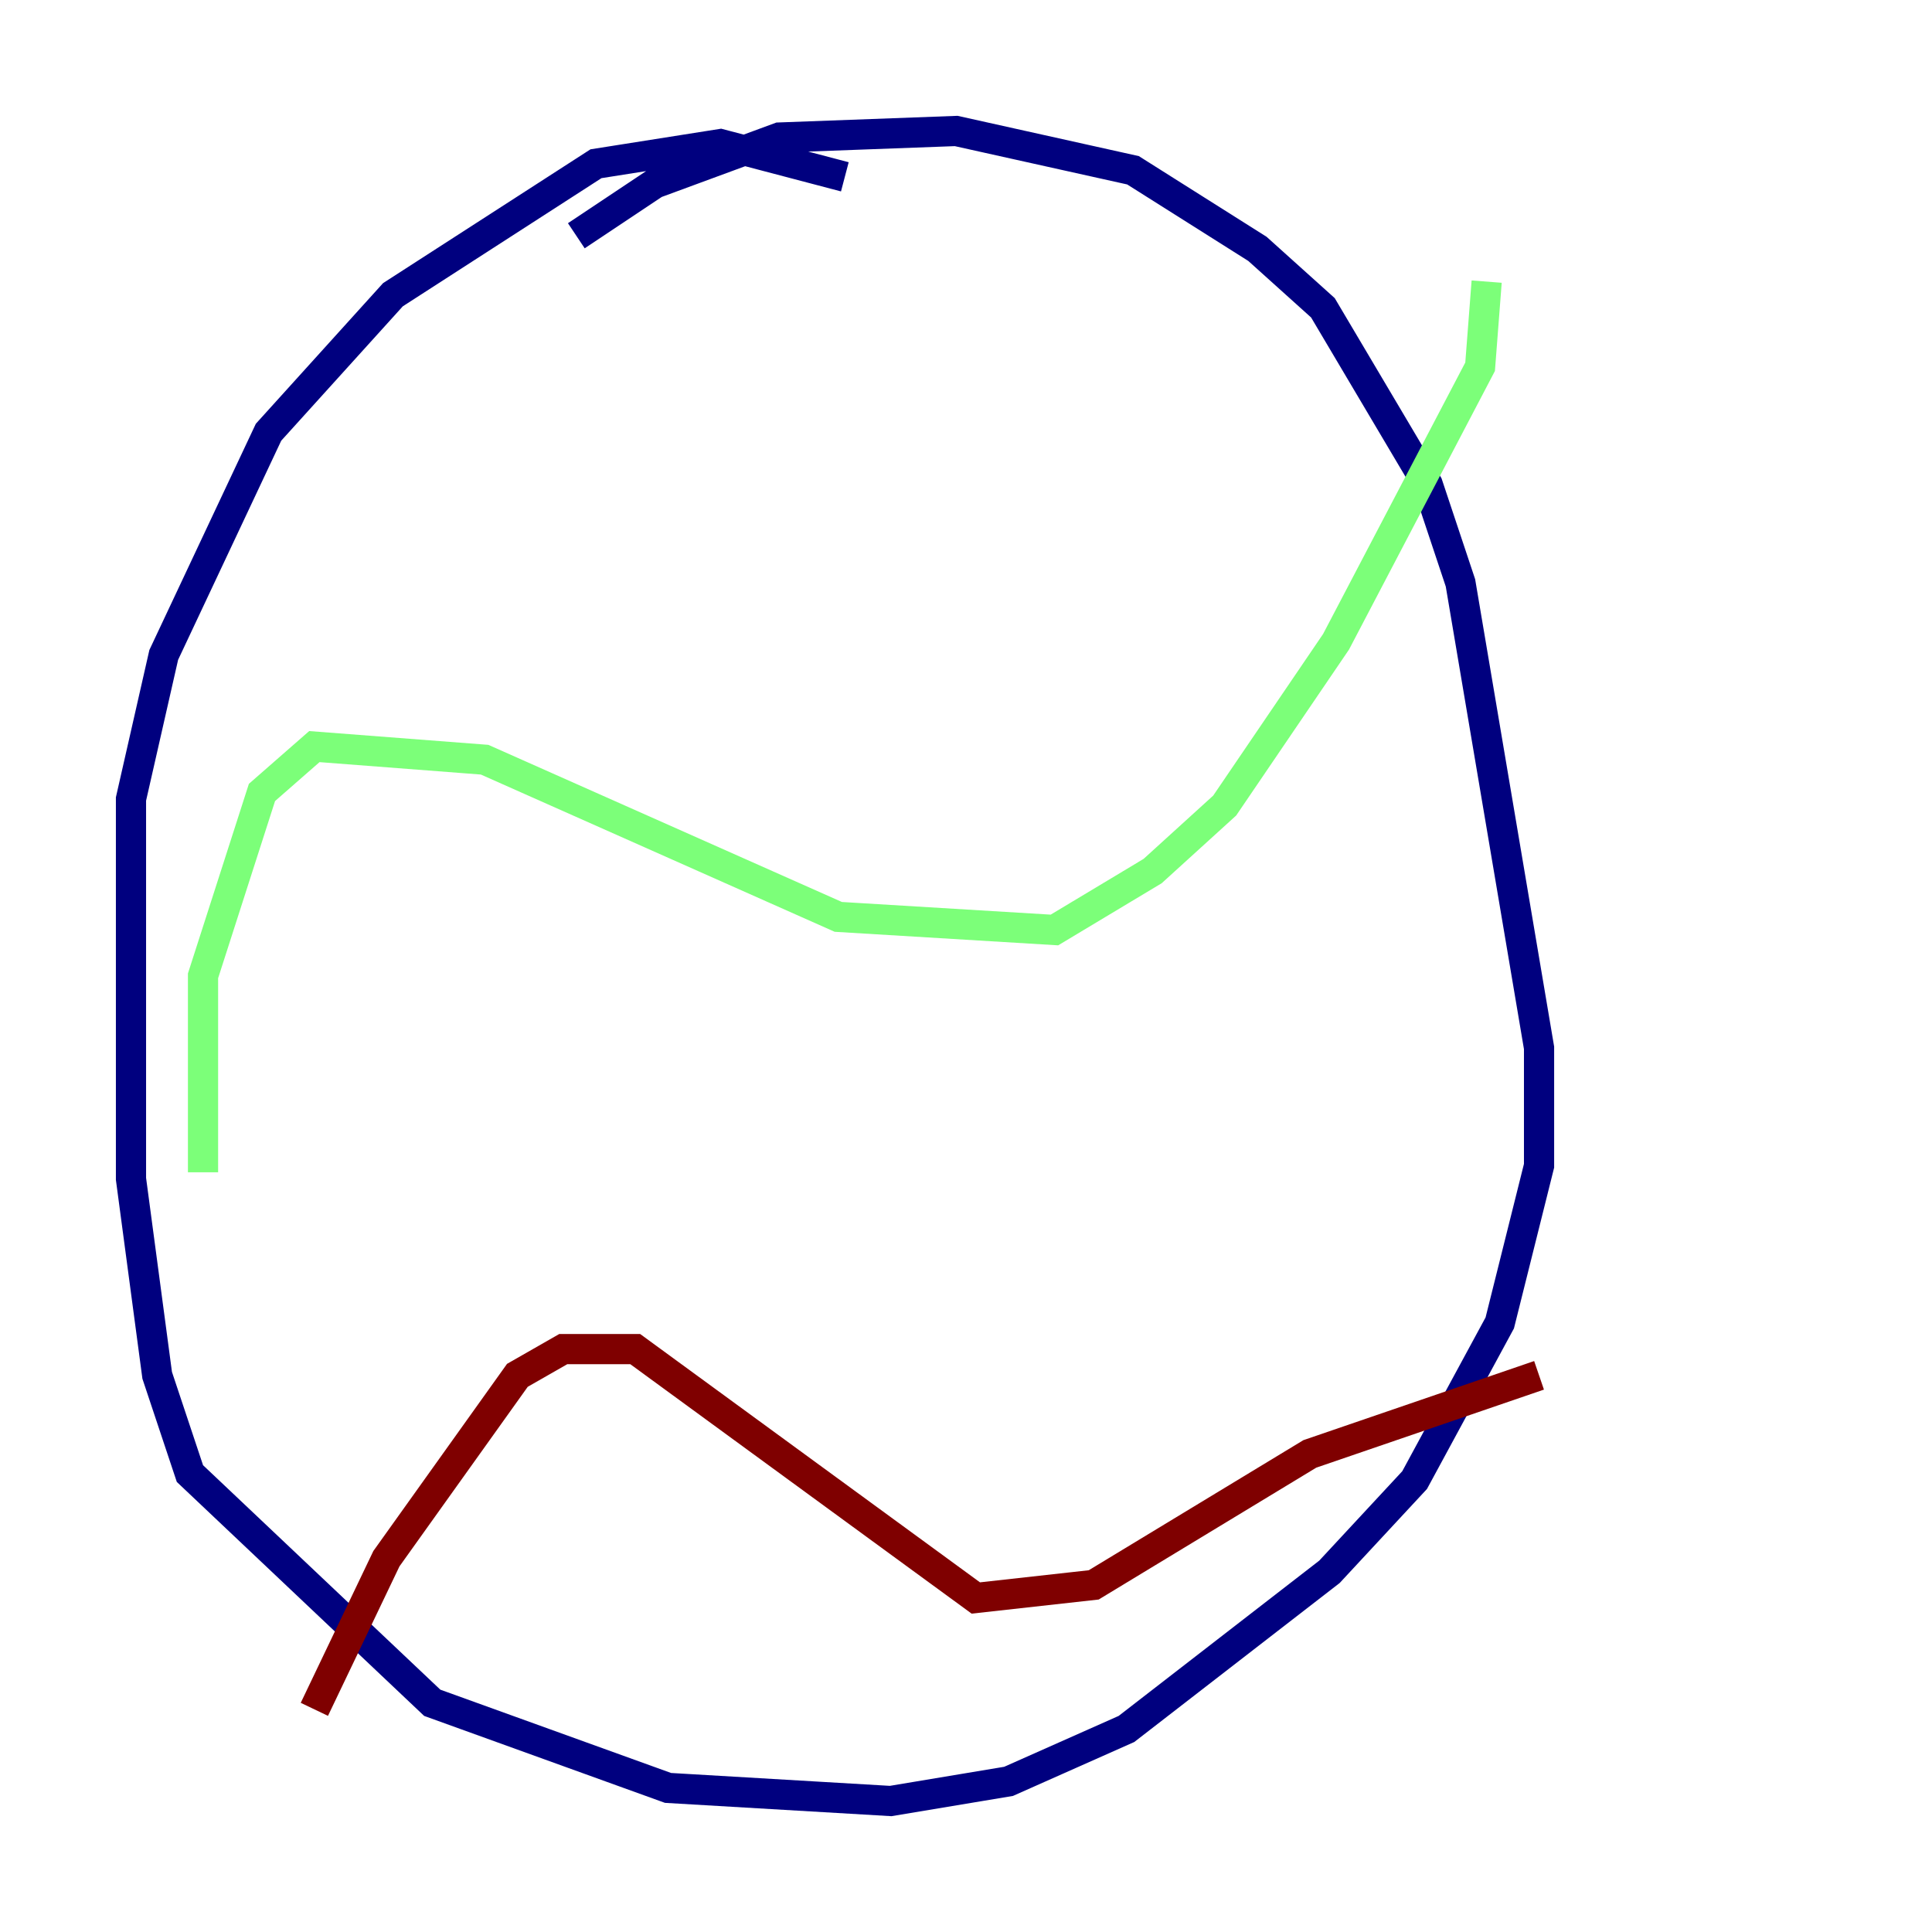 <?xml version="1.0" encoding="utf-8" ?>
<svg baseProfile="tiny" height="128" version="1.2" viewBox="0,0,128,128" width="128" xmlns="http://www.w3.org/2000/svg" xmlns:ev="http://www.w3.org/2001/xml-events" xmlns:xlink="http://www.w3.org/1999/xlink"><defs /><polyline fill="none" points="55.973,11.715 47.729,9.546 39.485,10.848 26.034,19.525 17.79,28.637 10.848,43.39 8.678,52.936 8.678,78.102 10.414,91.119 12.583,97.627 28.637,112.814 44.258,118.454 59.01,119.322 66.82,118.02 74.63,114.549 88.081,104.136 93.722,98.061 99.363,87.647 101.966,77.234 101.966,69.424 96.759,38.617 94.59,32.108 87.647,20.393 83.308,16.488 75.064,11.281 63.349,8.678 51.634,9.112 43.39,12.149 38.183,15.62" stroke="#00007f" stroke-width="2" /><polyline fill="none" points="13.451,77.668 13.451,64.651 17.356,52.502 20.827,49.464 32.108,50.332 55.539,60.746 69.858,61.614 76.366,57.709 81.139,53.37 88.515,42.522 98.061,24.298 98.495,18.658" stroke="#7cff79" stroke-width="2" /><polyline fill="none" points="20.827,113.248 25.6,103.268 34.278,91.119 37.315,89.383 42.088,89.383 64.651,105.871 72.461,105.003 86.78,96.325 101.966,91.119" stroke="#7f0000" stroke-width="2" /></svg>